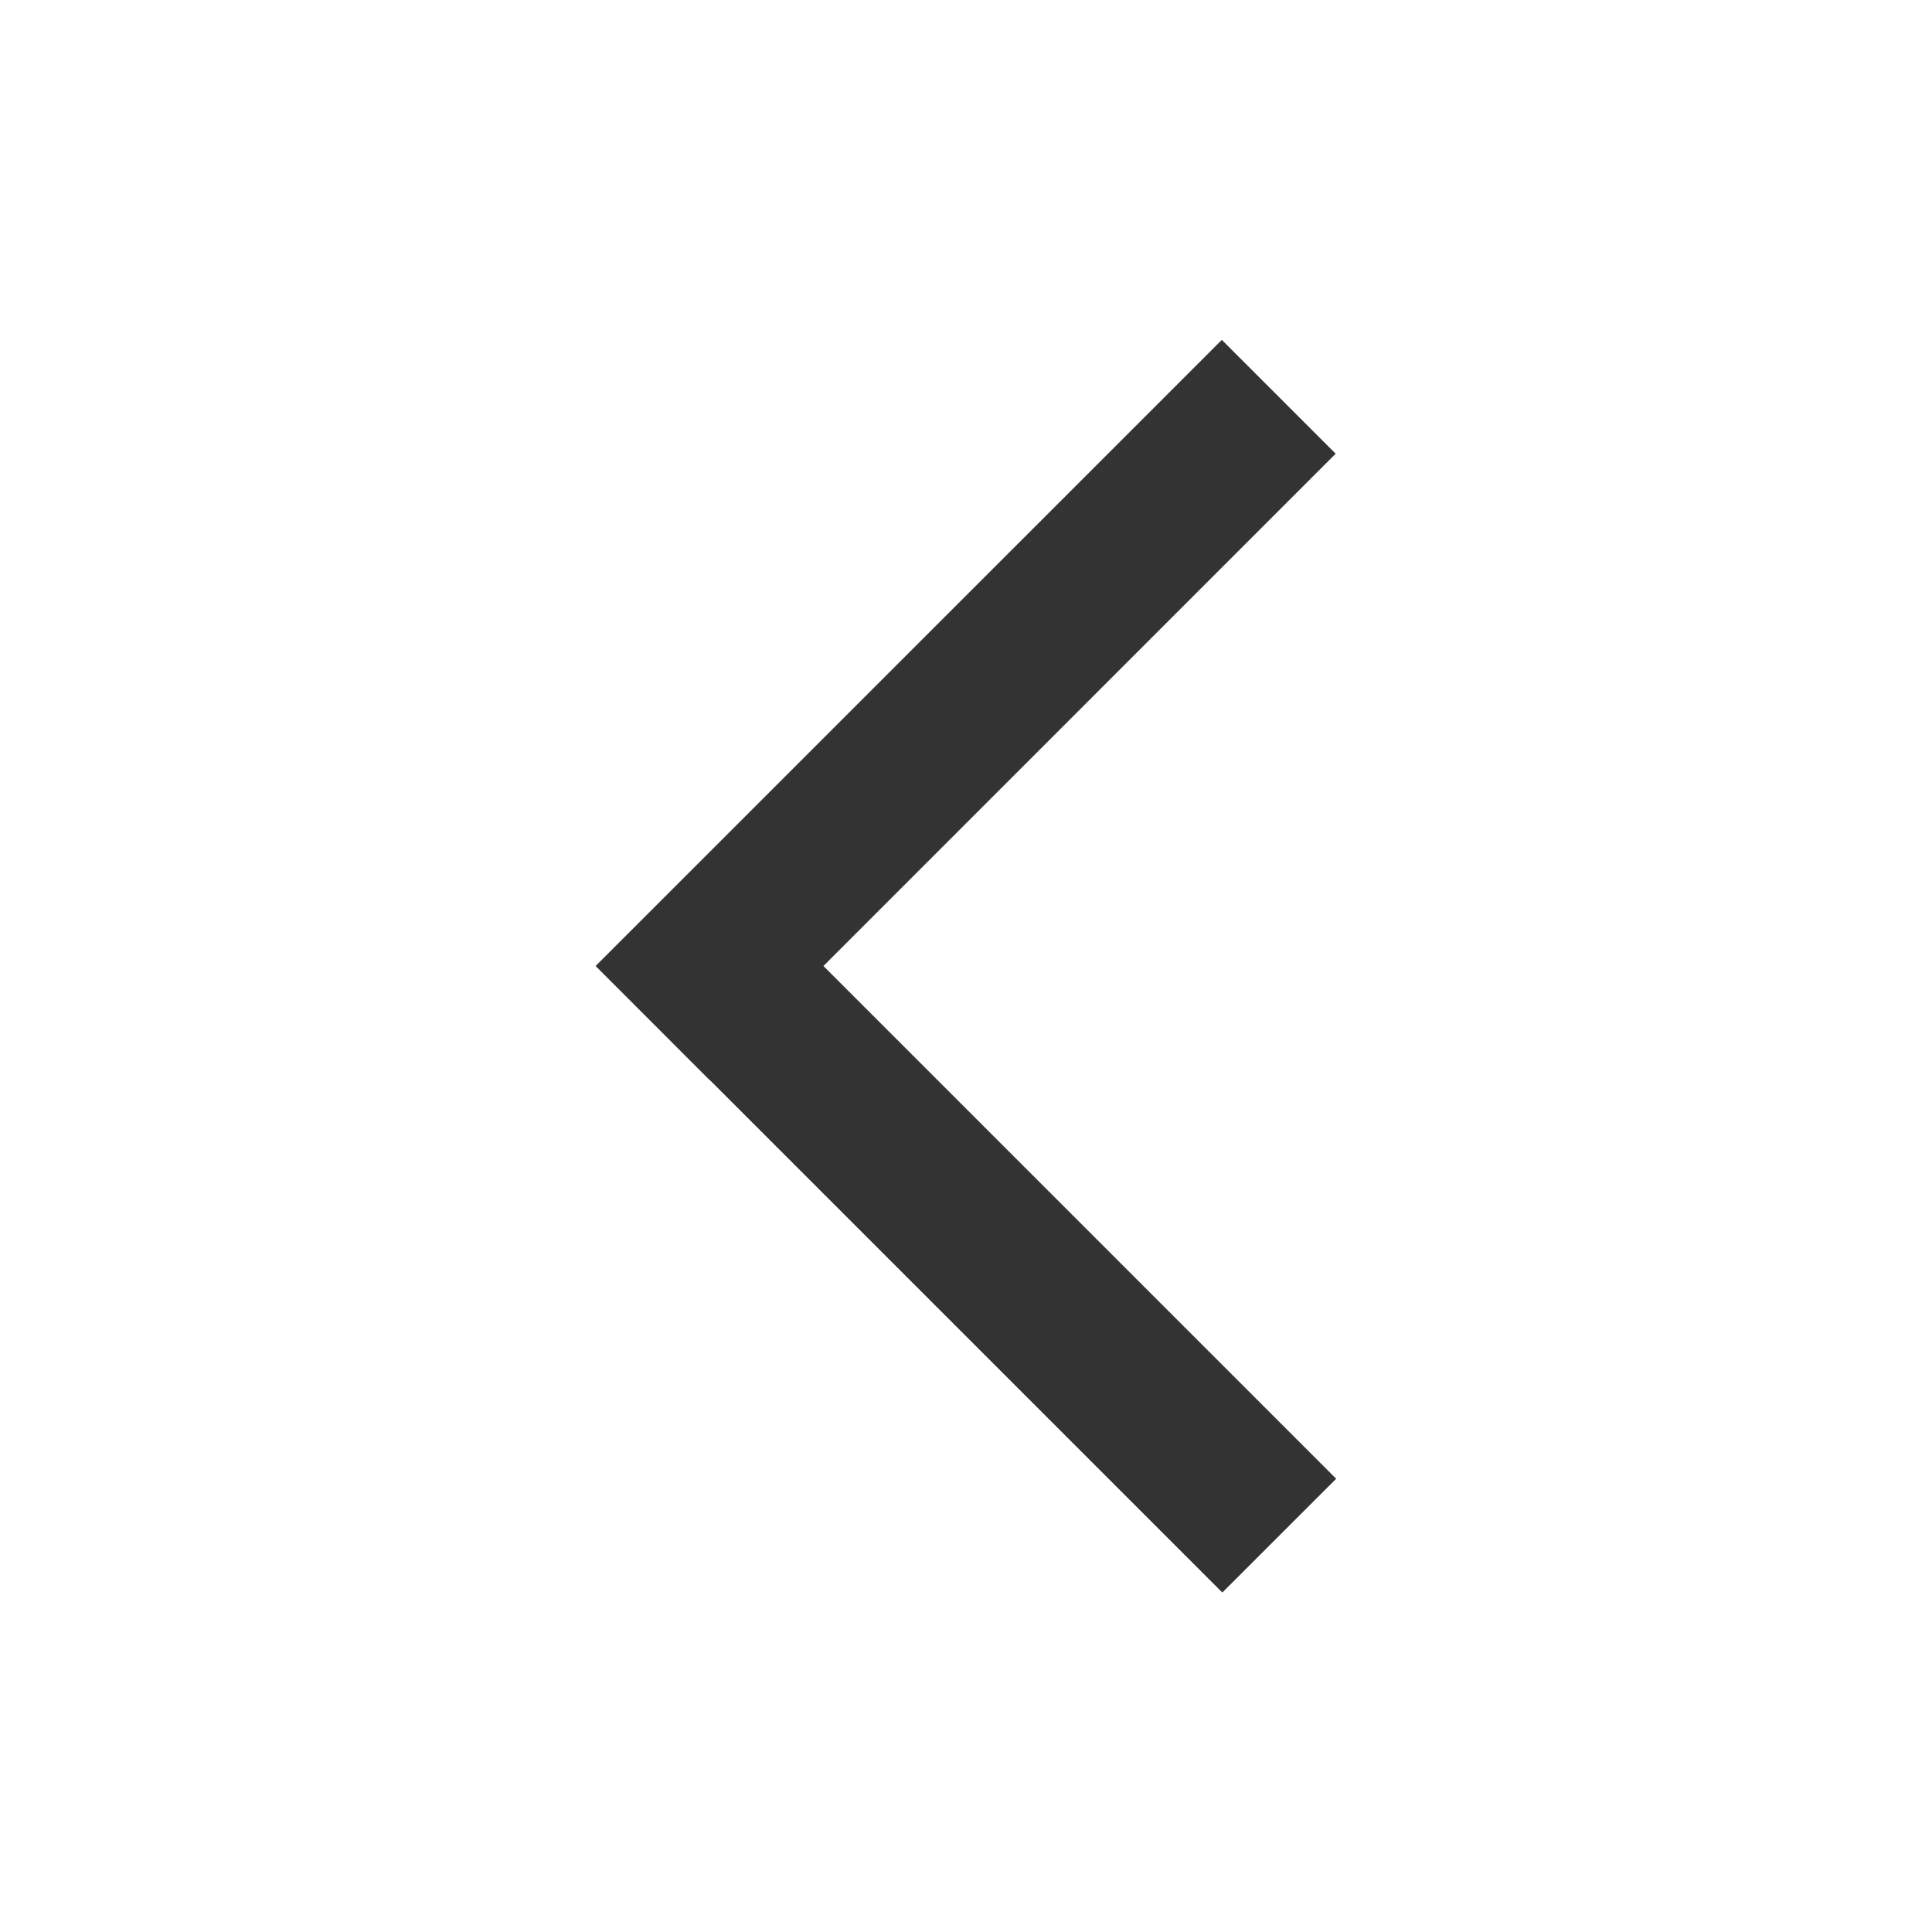 <?xml version="1.0" standalone="no"?><!DOCTYPE svg PUBLIC "-//W3C//DTD SVG 1.1//EN" "http://www.w3.org/Graphics/SVG/1.1/DTD/svg11.dtd"><svg t="1683856749209" class="icon" viewBox="0 0 1024 1024" version="1.1" xmlns="http://www.w3.org/2000/svg" p-id="4970" xmlns:xlink="http://www.w3.org/1999/xlink" width="200" height="200"><path d="M708.181 783.787l-60.331 60.288-271.744-271.744-0.043 0.085L315.691 512l331.904-331.861 60.331 60.331L436.437 512l271.787 271.787z" fill="#333333" p-id="4971"></path></svg>